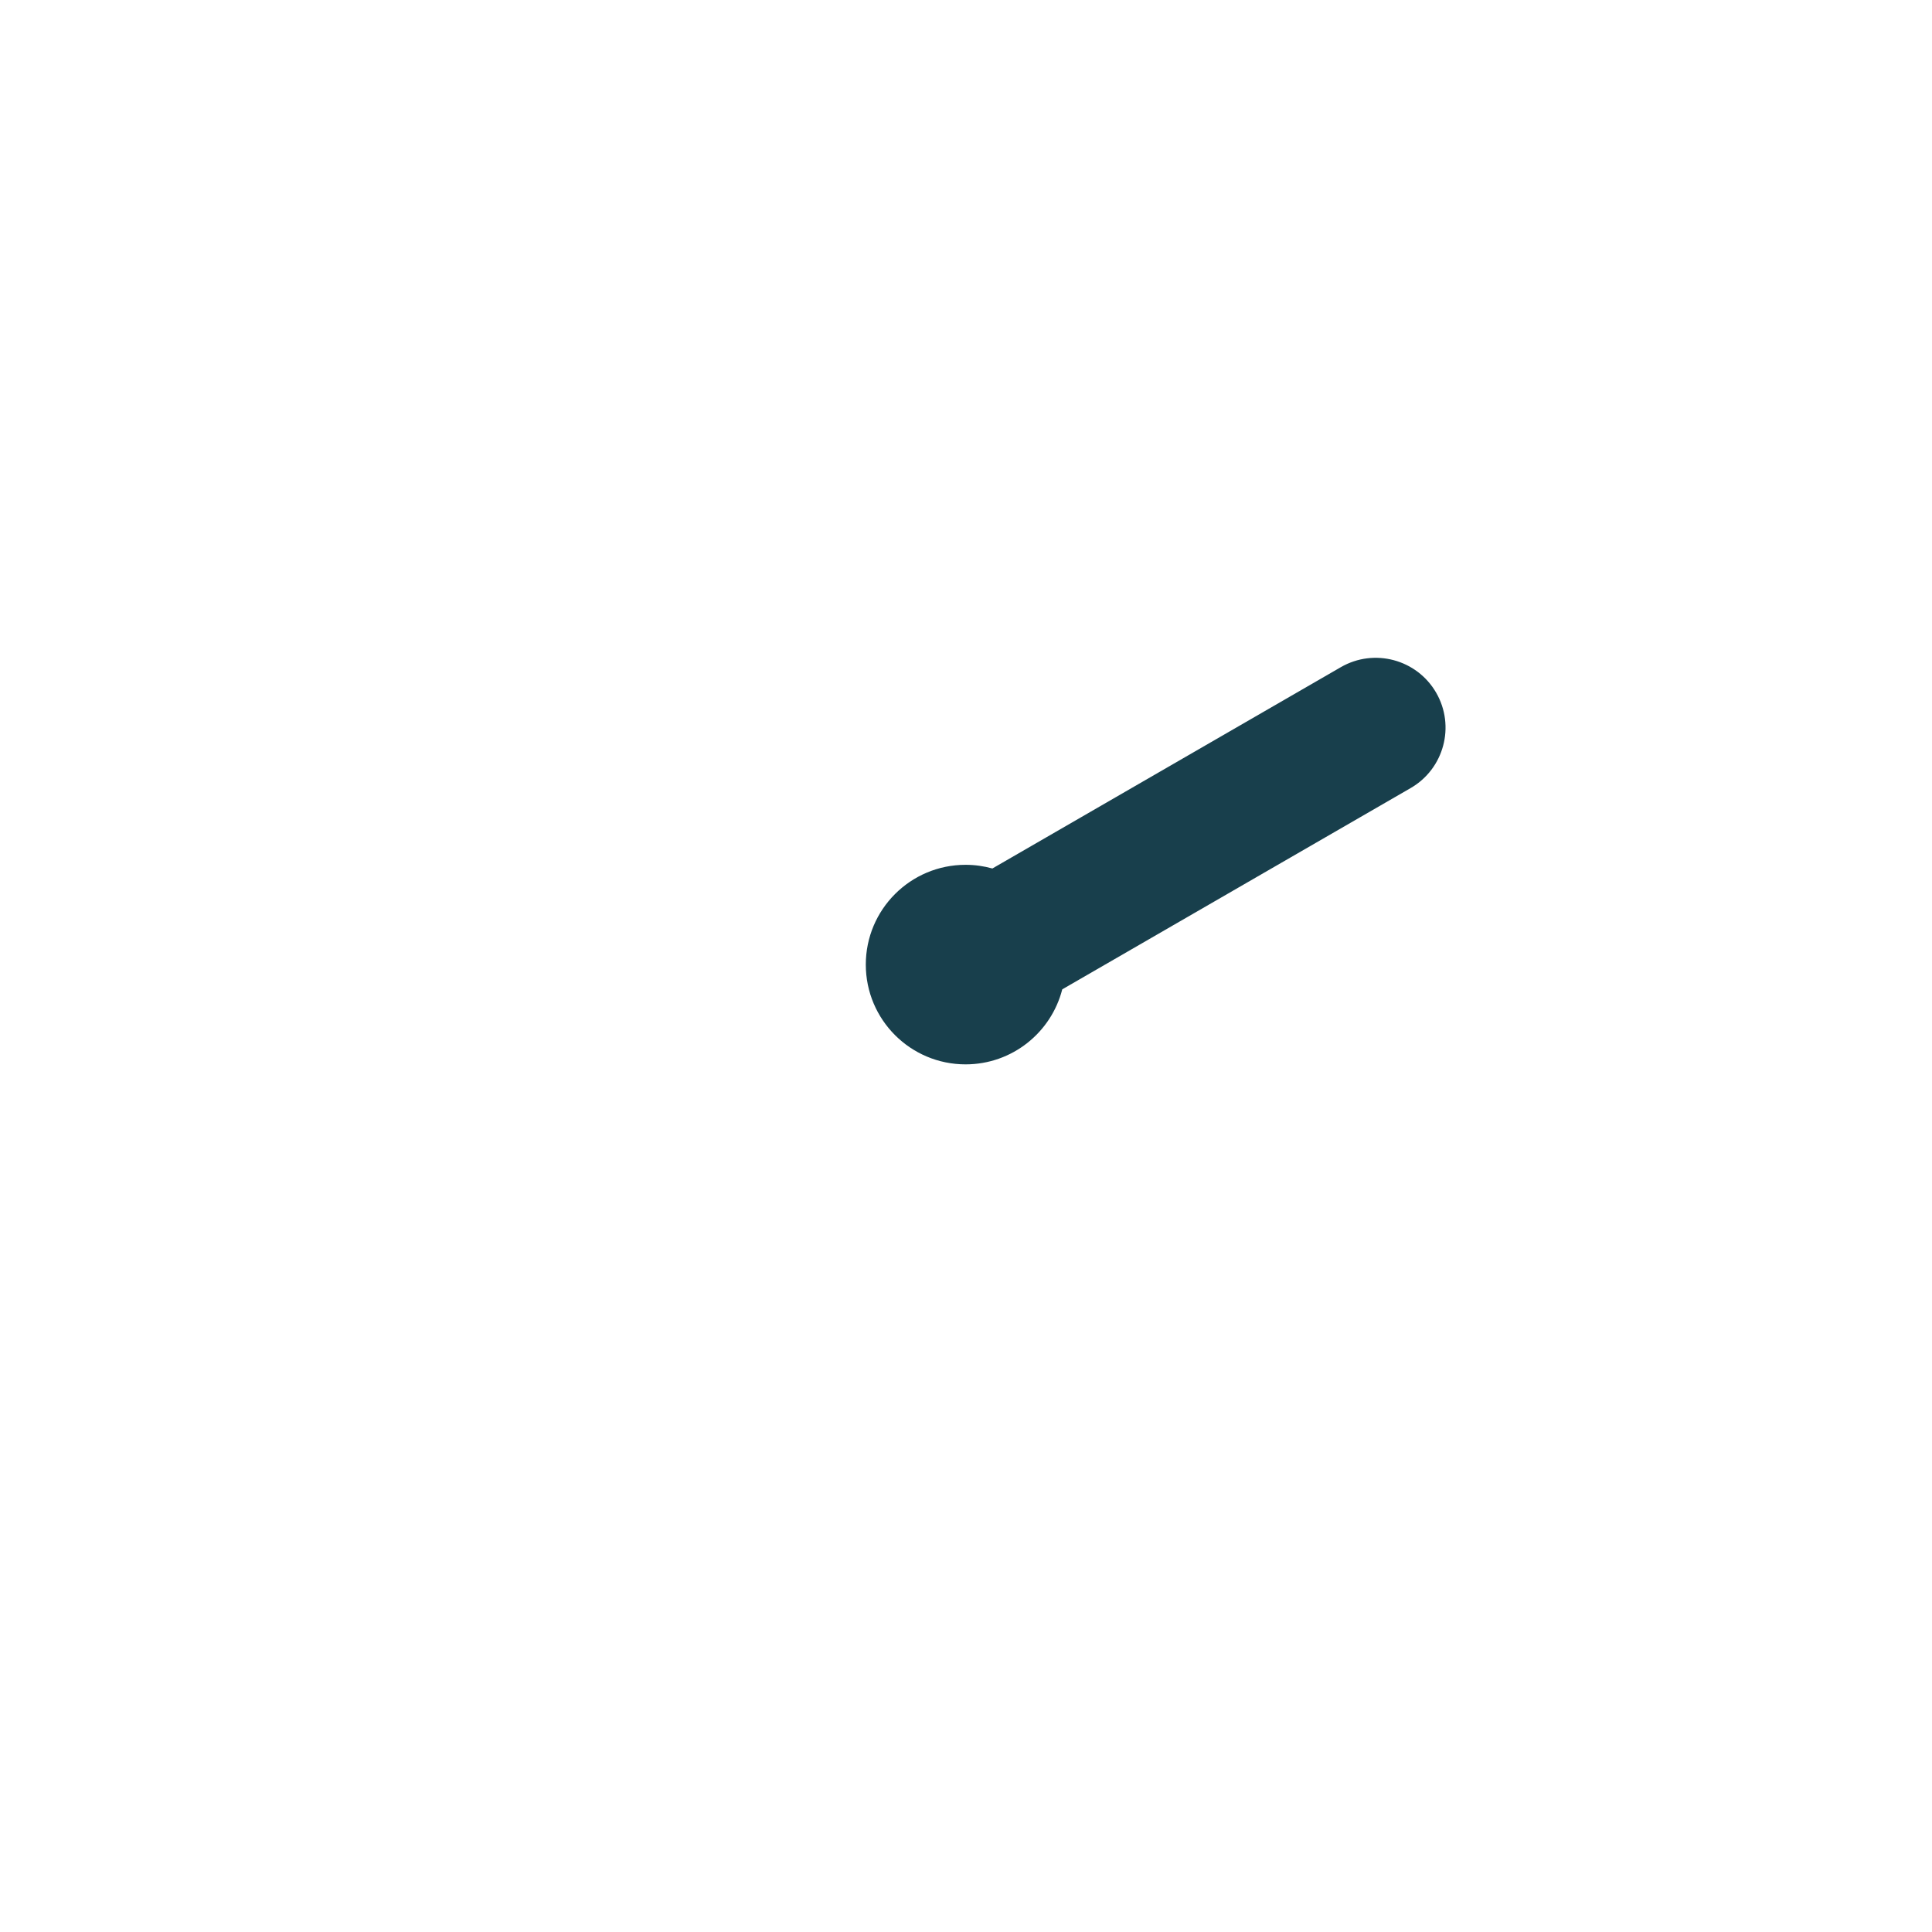 <?xml version="1.0" encoding="iso-8859-1"?>
<!-- Generator: Adobe Illustrator 18.1.1, SVG Export Plug-In . SVG Version: 6.00 Build 0)  -->
<!DOCTYPE svg PUBLIC "-//W3C//DTD SVG 1.1//EN" "http://www.w3.org/Graphics/SVG/1.1/DTD/svg11.dtd">
<svg version="1.1" xmlns="http://www.w3.org/2000/svg" xmlns:xlink="http://www.w3.org/1999/xlink" x="0px" y="0px"
	 viewBox="0 0 512 512" enable-background="new 0 0 512 512" xml:space="preserve">
<g id="Layer_5">
	<path fill="#183F4C" d="M380.599,183.575c-5.111-8.846-16.426-11.877-25.273-6.764l-92.335,53.346
		c-2.261-0.629-4.641-0.973-7.103-0.973c-14.604,0-26.442,11.839-26.442,26.442c0,14.604,11.839,26.442,26.442,26.442
		c12.338,0,22.701-8.45,25.62-19.879l92.328-53.342C382.682,203.737,385.71,192.422,380.599,183.575z"/>
</g>
<g id="Layer_1">
</g>
</svg>
